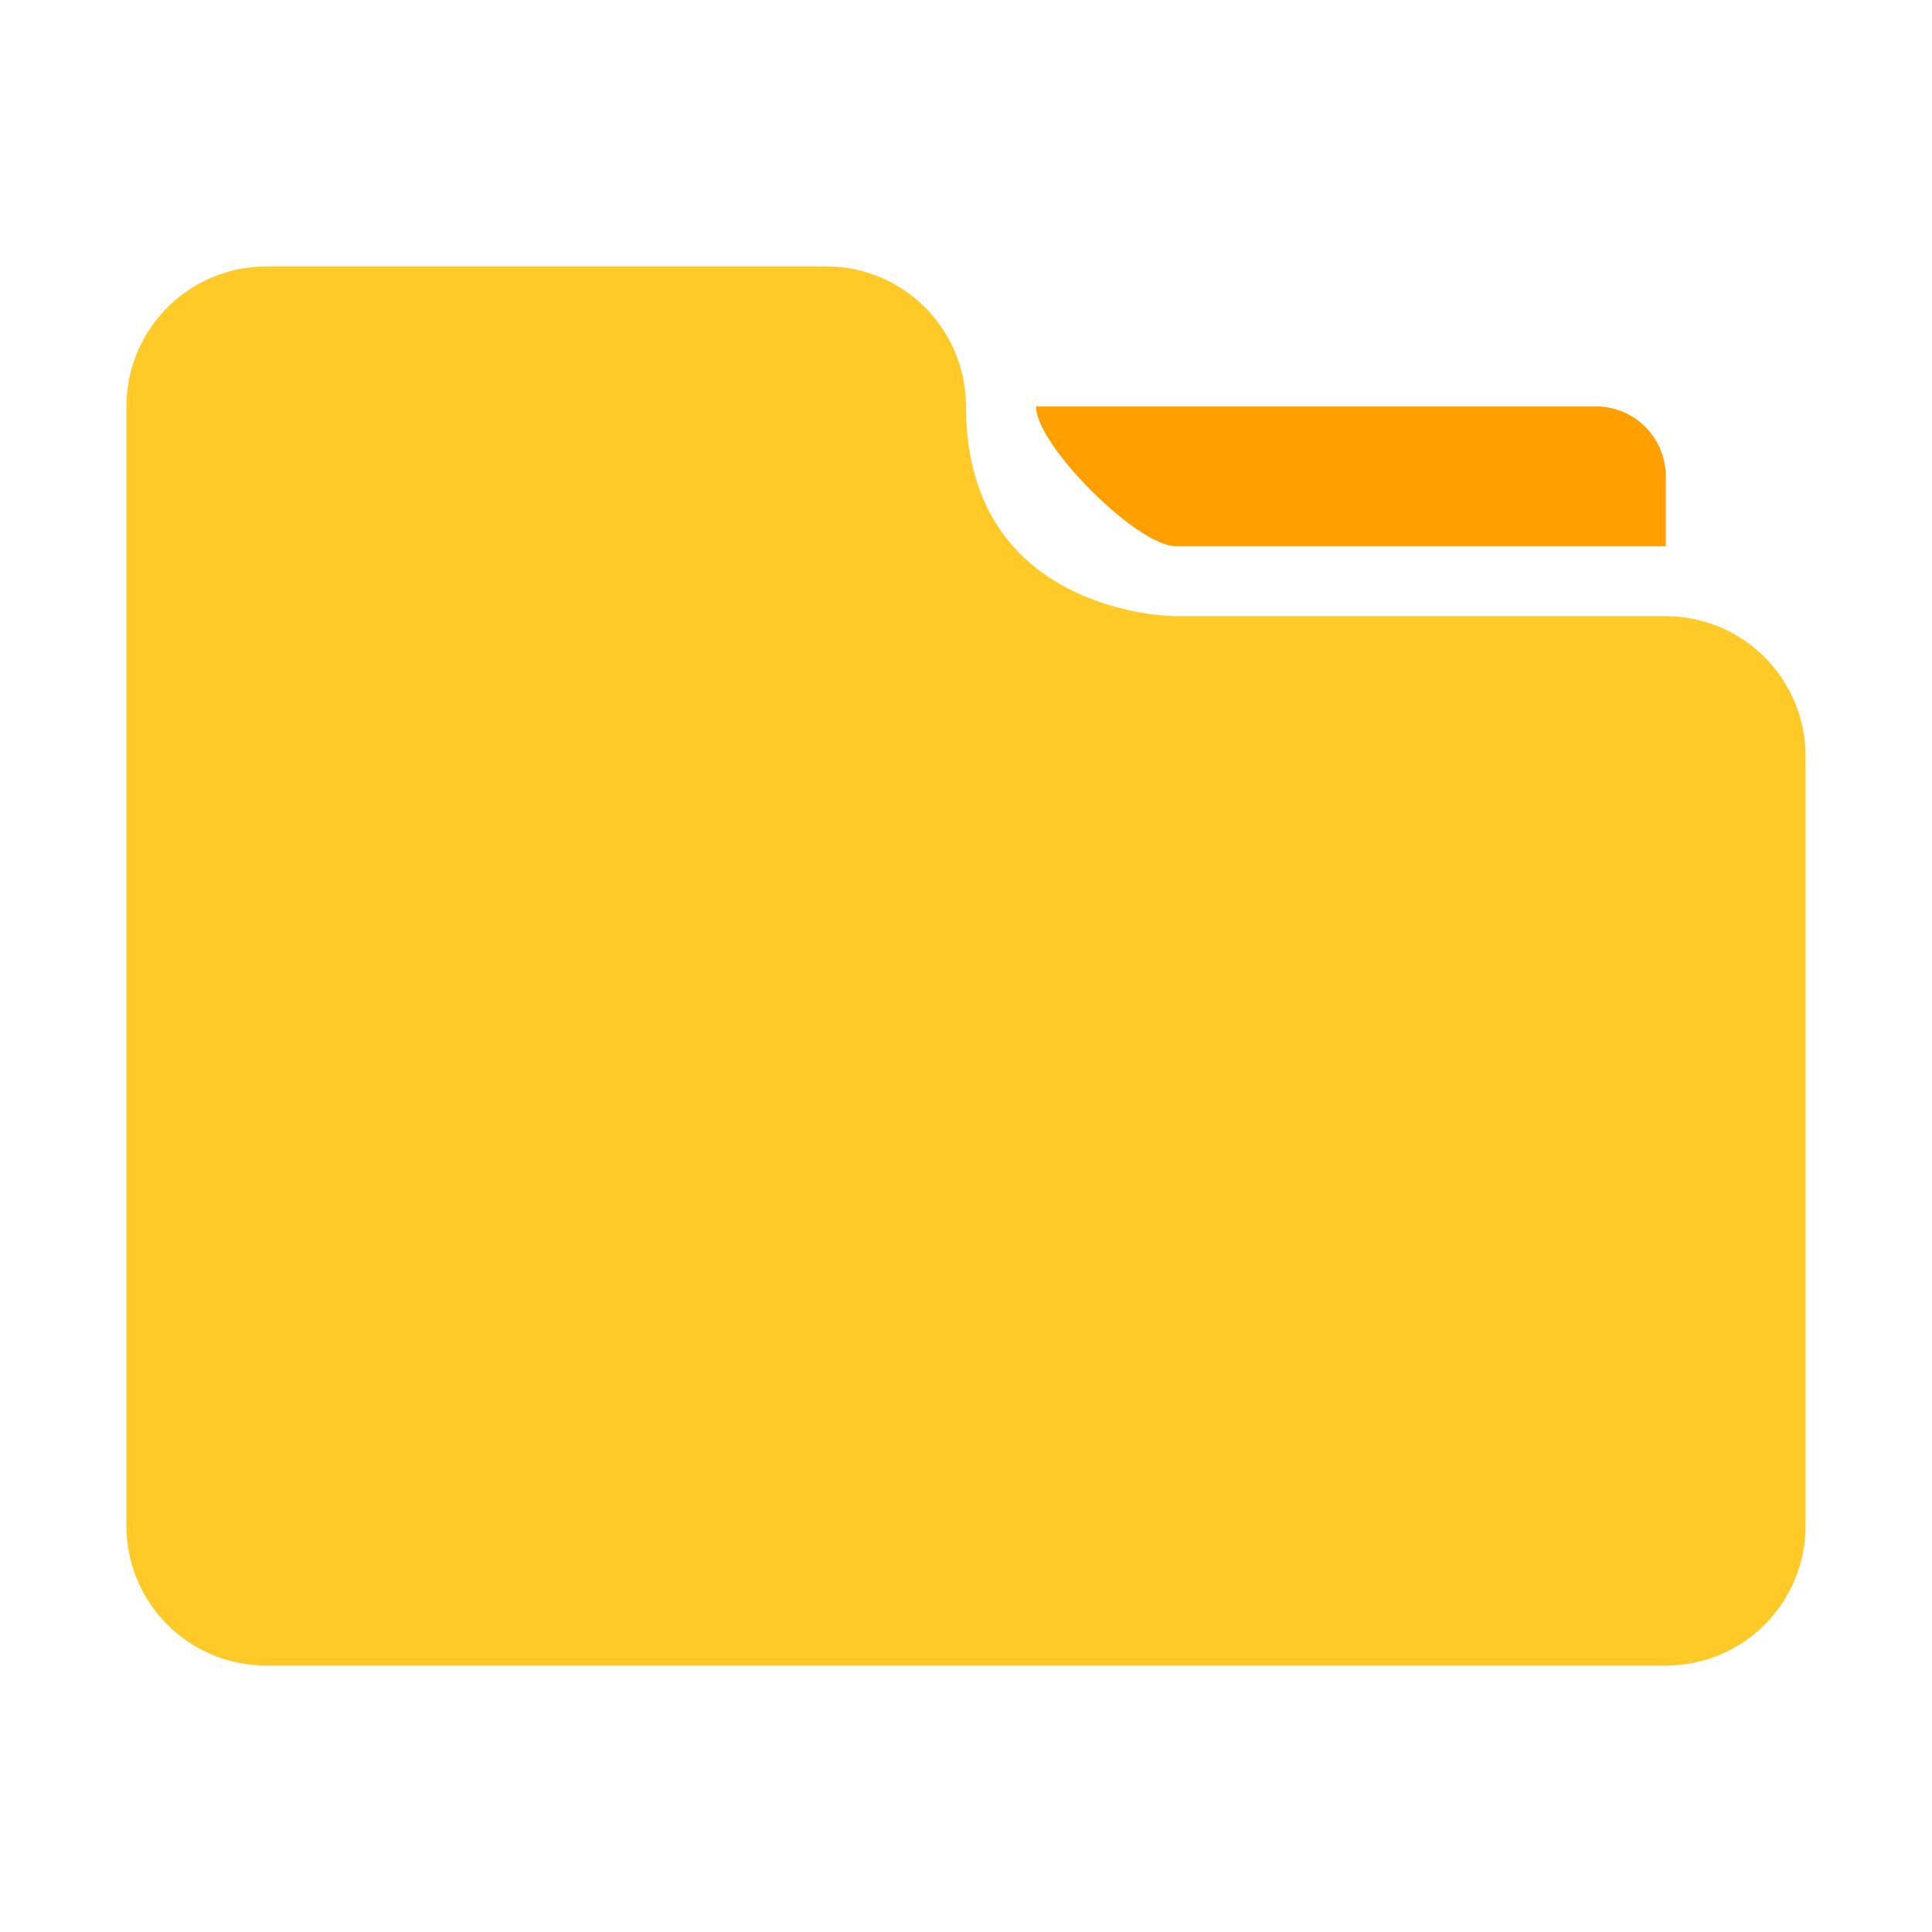 <?xml version="1.0" standalone="no"?><!DOCTYPE svg PUBLIC "-//W3C//DTD SVG 1.1//EN" "http://www.w3.org/Graphics/SVG/1.1/DTD/svg11.dtd"><svg t="1554709011031" class="icon" style="" viewBox="0 0 1024 1024" version="1.1" xmlns="http://www.w3.org/2000/svg" p-id="2112" xmlns:xlink="http://www.w3.org/1999/xlink" width="200" height="200"><defs><style type="text/css"></style></defs><path d="M882.9 882.8H141.2c-41 0-74.2-33.1-74.2-74.1V215.4c0-41 33.3-74.2 74.2-74.2h296.7c41 0 74.1 33.3 74.1 74.2C512 326.6 623.2 326.6 623.2 326.6h259.7c41 0 74.1 33.3 74.1 74.2v407.9c0 41-33.1 74.1-74.1 74.1z" fill="#FFCA28" p-id="2113"></path><path d="M549.1 215.4h296.7c20.5 0 37.1 16.6 37.1 37.1v37H623.2c-20.5 0-74.1-53.6-74.1-74.1z" fill="#FFA000" p-id="2114"></path></svg>